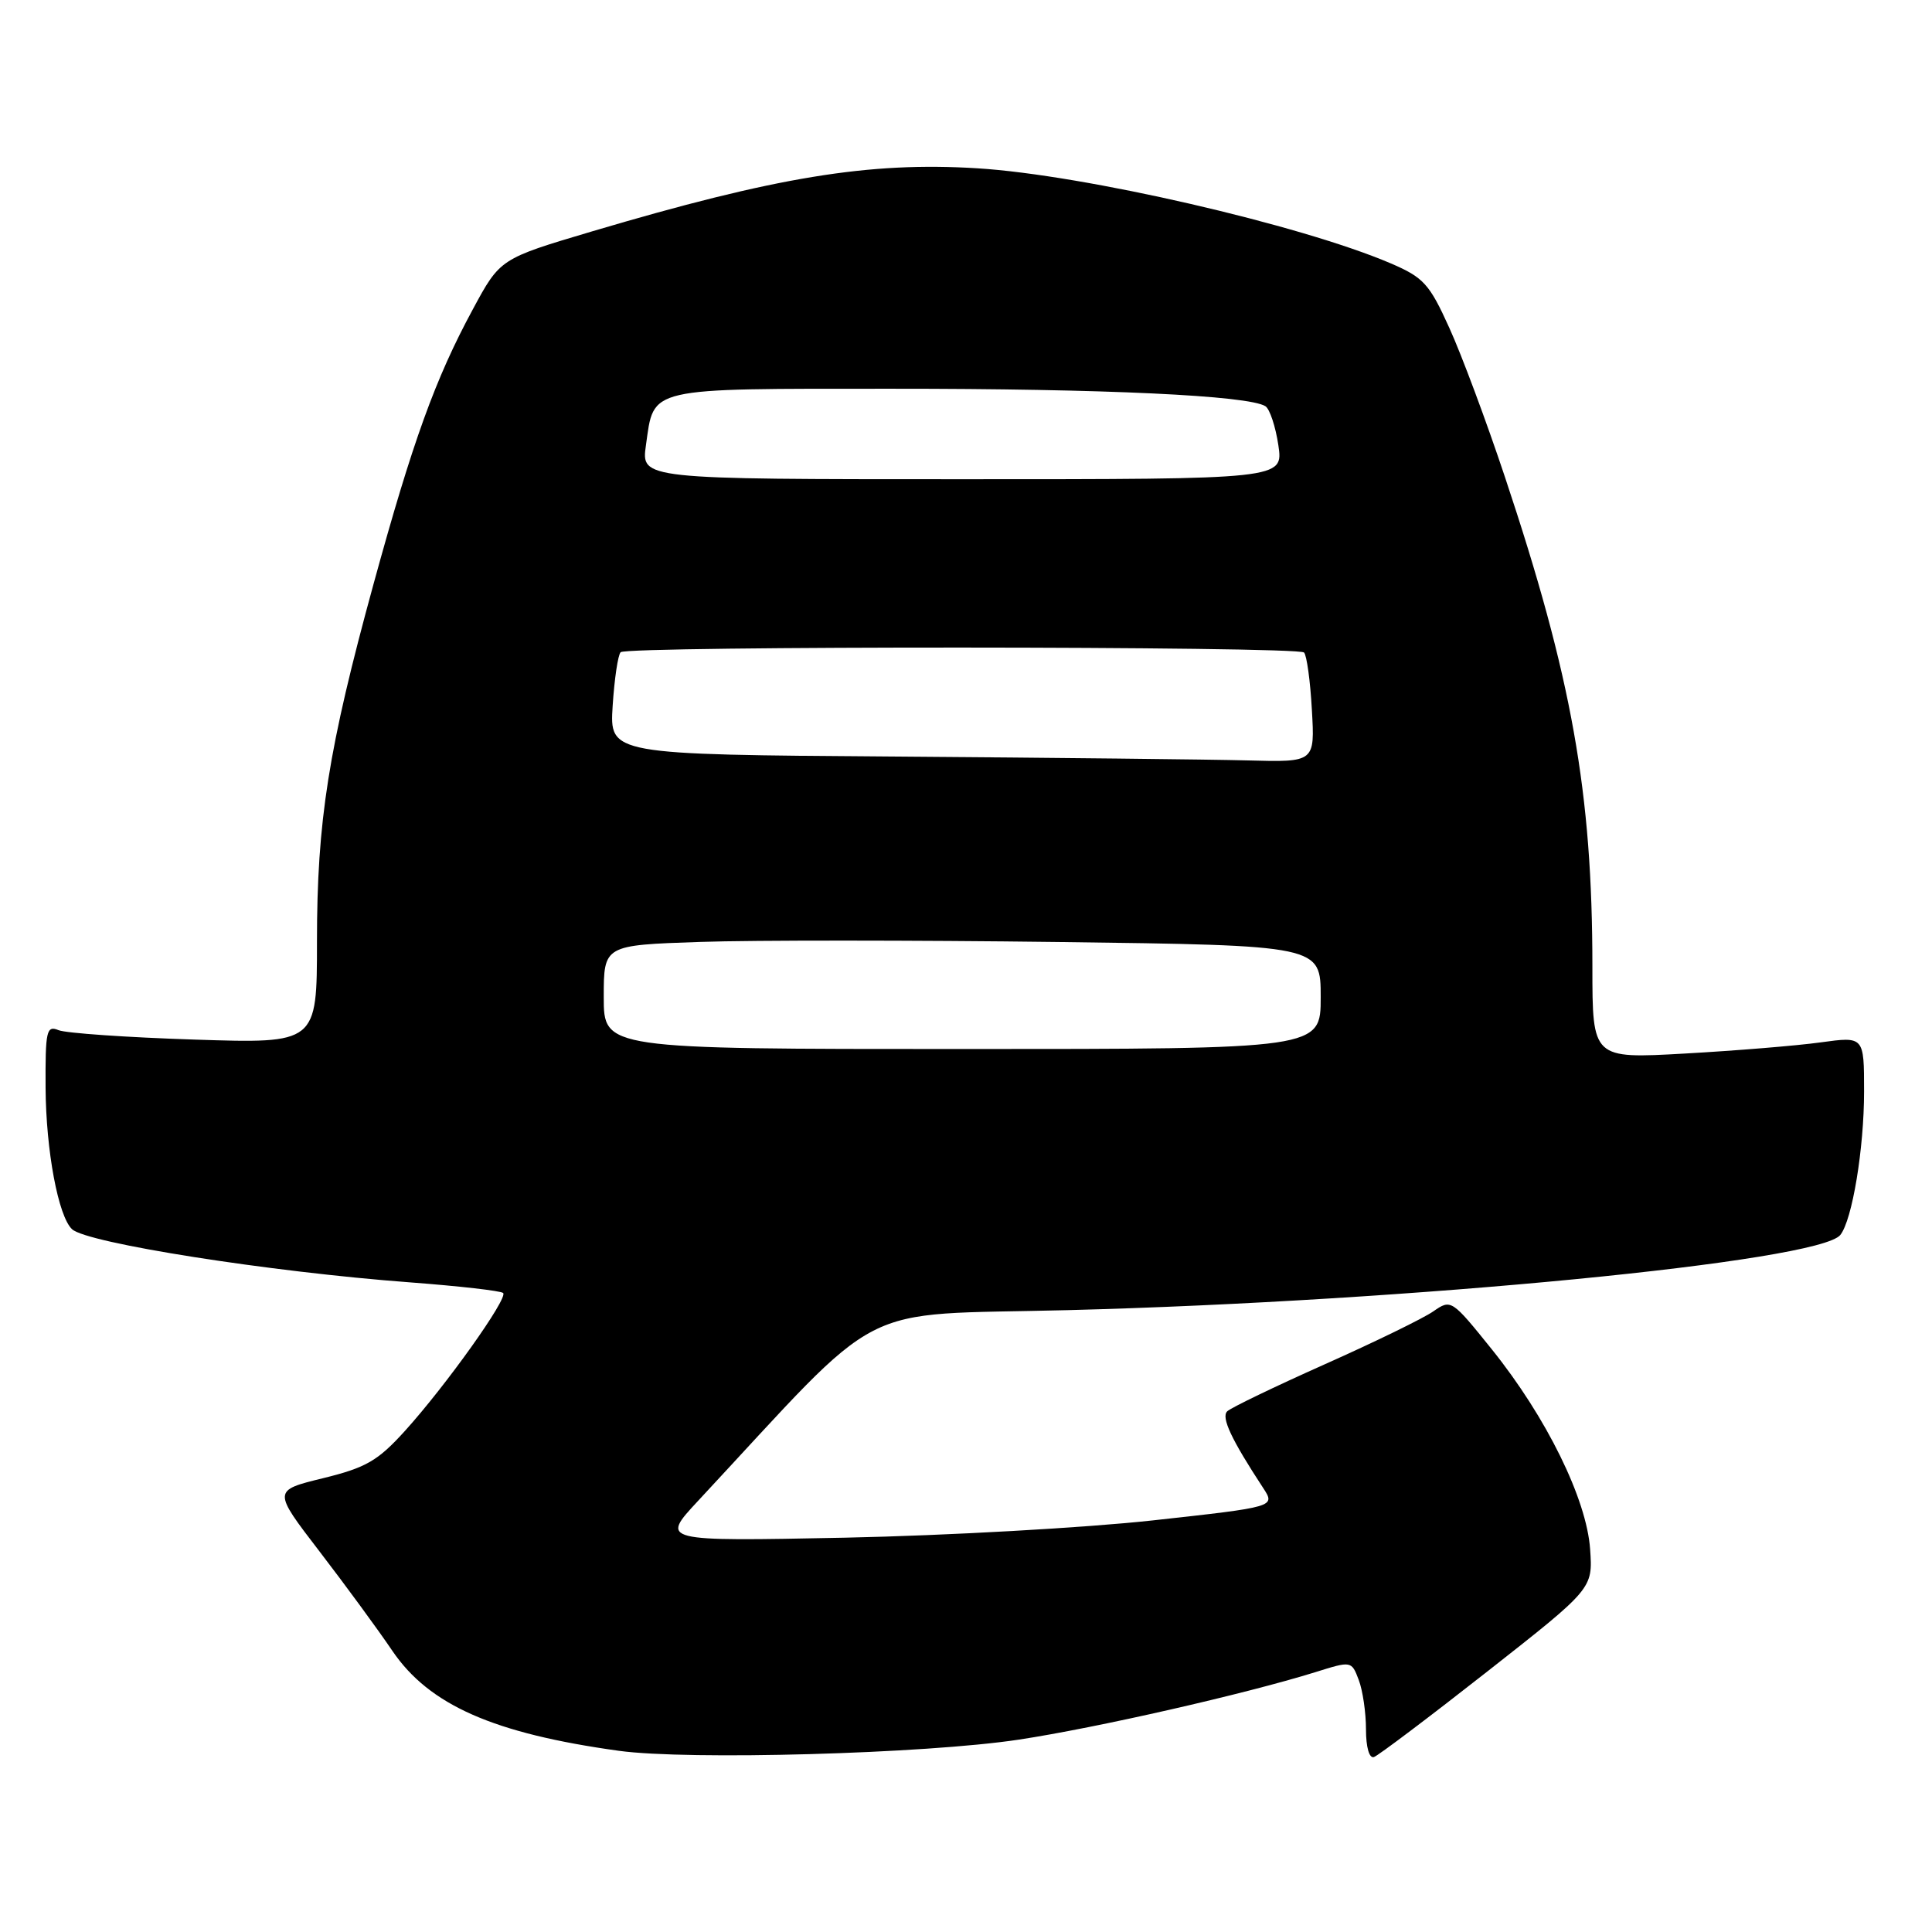 <?xml version="1.0" encoding="UTF-8" standalone="no"?>
<!DOCTYPE svg PUBLIC "-//W3C//DTD SVG 1.1//EN" "http://www.w3.org/Graphics/SVG/1.1/DTD/svg11.dtd" >
<svg xmlns="http://www.w3.org/2000/svg" xmlns:xlink="http://www.w3.org/1999/xlink" version="1.1" viewBox="0 0 256 256">
 <g >
 <path fill="currentColor"
d=" M 135.00 230.51 C 145.34 228.94 164.92 224.48 174.29 221.57 C 179.07 220.07 179.08 220.07 180.04 222.60 C 180.57 223.99 181.00 226.94 181.00 229.15 C 181.00 231.51 181.43 233.02 182.05 232.82 C 182.63 232.62 189.39 227.52 197.08 221.48 C 211.06 210.50 211.06 210.50 210.70 205.29 C 210.24 198.64 204.92 187.81 197.68 178.80 C 192.36 172.19 192.27 172.13 189.94 173.75 C 188.65 174.66 182.17 177.82 175.55 180.77 C 168.92 183.73 163.10 186.53 162.61 187.01 C 161.79 187.81 163.15 190.72 167.38 197.17 C 169.01 199.67 169.01 199.67 152.76 201.46 C 143.82 202.44 125.47 203.47 112.00 203.75 C 87.50 204.24 87.50 204.24 92.50 198.87 C 117.72 171.78 112.75 174.34 141.50 173.60 C 186.96 172.43 241.02 167.17 243.85 163.64 C 245.43 161.67 247.00 152.20 247.00 144.62 C 247.00 137.33 247.00 137.33 241.25 138.12 C 238.09 138.56 229.99 139.22 223.25 139.60 C 211.00 140.29 211.00 140.29 211.00 128.11 C 211.00 105.01 208.28 89.78 199.41 63.20 C 196.97 55.88 193.66 46.99 192.04 43.44 C 189.41 37.62 188.63 36.77 184.31 34.91 C 172.36 29.79 143.62 23.17 129.50 22.30 C 115.13 21.41 102.78 23.44 78.38 30.68 C 66.27 34.28 66.27 34.28 62.65 40.99 C 57.68 50.18 54.68 58.48 49.50 77.37 C 43.51 99.21 42.00 108.76 42.00 124.77 C 42.00 138.28 42.00 138.28 25.75 137.75 C 16.81 137.46 8.71 136.90 7.75 136.50 C 6.16 135.85 6.00 136.57 6.04 144.14 C 6.09 152.45 7.72 161.18 9.55 162.88 C 11.53 164.72 35.75 168.53 54.32 169.92 C 60.82 170.41 66.38 171.04 66.67 171.33 C 67.35 172.01 59.09 183.60 53.64 189.62 C 50.06 193.57 48.51 194.47 42.80 195.87 C 36.14 197.50 36.14 197.50 42.32 205.55 C 45.72 209.98 50.08 215.92 52.00 218.76 C 56.88 225.93 65.40 229.69 82.00 231.99 C 91.22 233.26 122.56 232.39 135.00 230.51 Z  M 80.00 132.12 C 80.00 125.24 80.00 125.24 92.75 124.81 C 99.76 124.57 121.14 124.58 140.25 124.82 C 175.00 125.27 175.00 125.27 175.00 132.13 C 175.00 139.00 175.00 139.00 127.50 139.00 C 80.00 139.00 80.00 139.00 80.00 132.12 Z  M 118.63 100.25 C 80.77 99.98 80.77 99.98 81.18 93.53 C 81.41 89.98 81.88 86.78 82.24 86.42 C 83.09 85.58 171.95 85.61 172.79 86.46 C 173.15 86.82 173.62 90.23 173.83 94.05 C 174.23 101.00 174.23 101.00 165.36 100.76 C 160.49 100.63 139.46 100.40 118.63 100.25 Z  M 85.59 59.00 C 86.69 51.23 85.44 51.51 118.28 51.51 C 146.28 51.50 165.46 52.40 167.68 53.83 C 168.25 54.20 169.02 56.52 169.39 59.00 C 170.05 63.50 170.05 63.50 127.50 63.50 C 84.95 63.50 84.95 63.50 85.59 59.00 Z "/>
</g>
</svg>